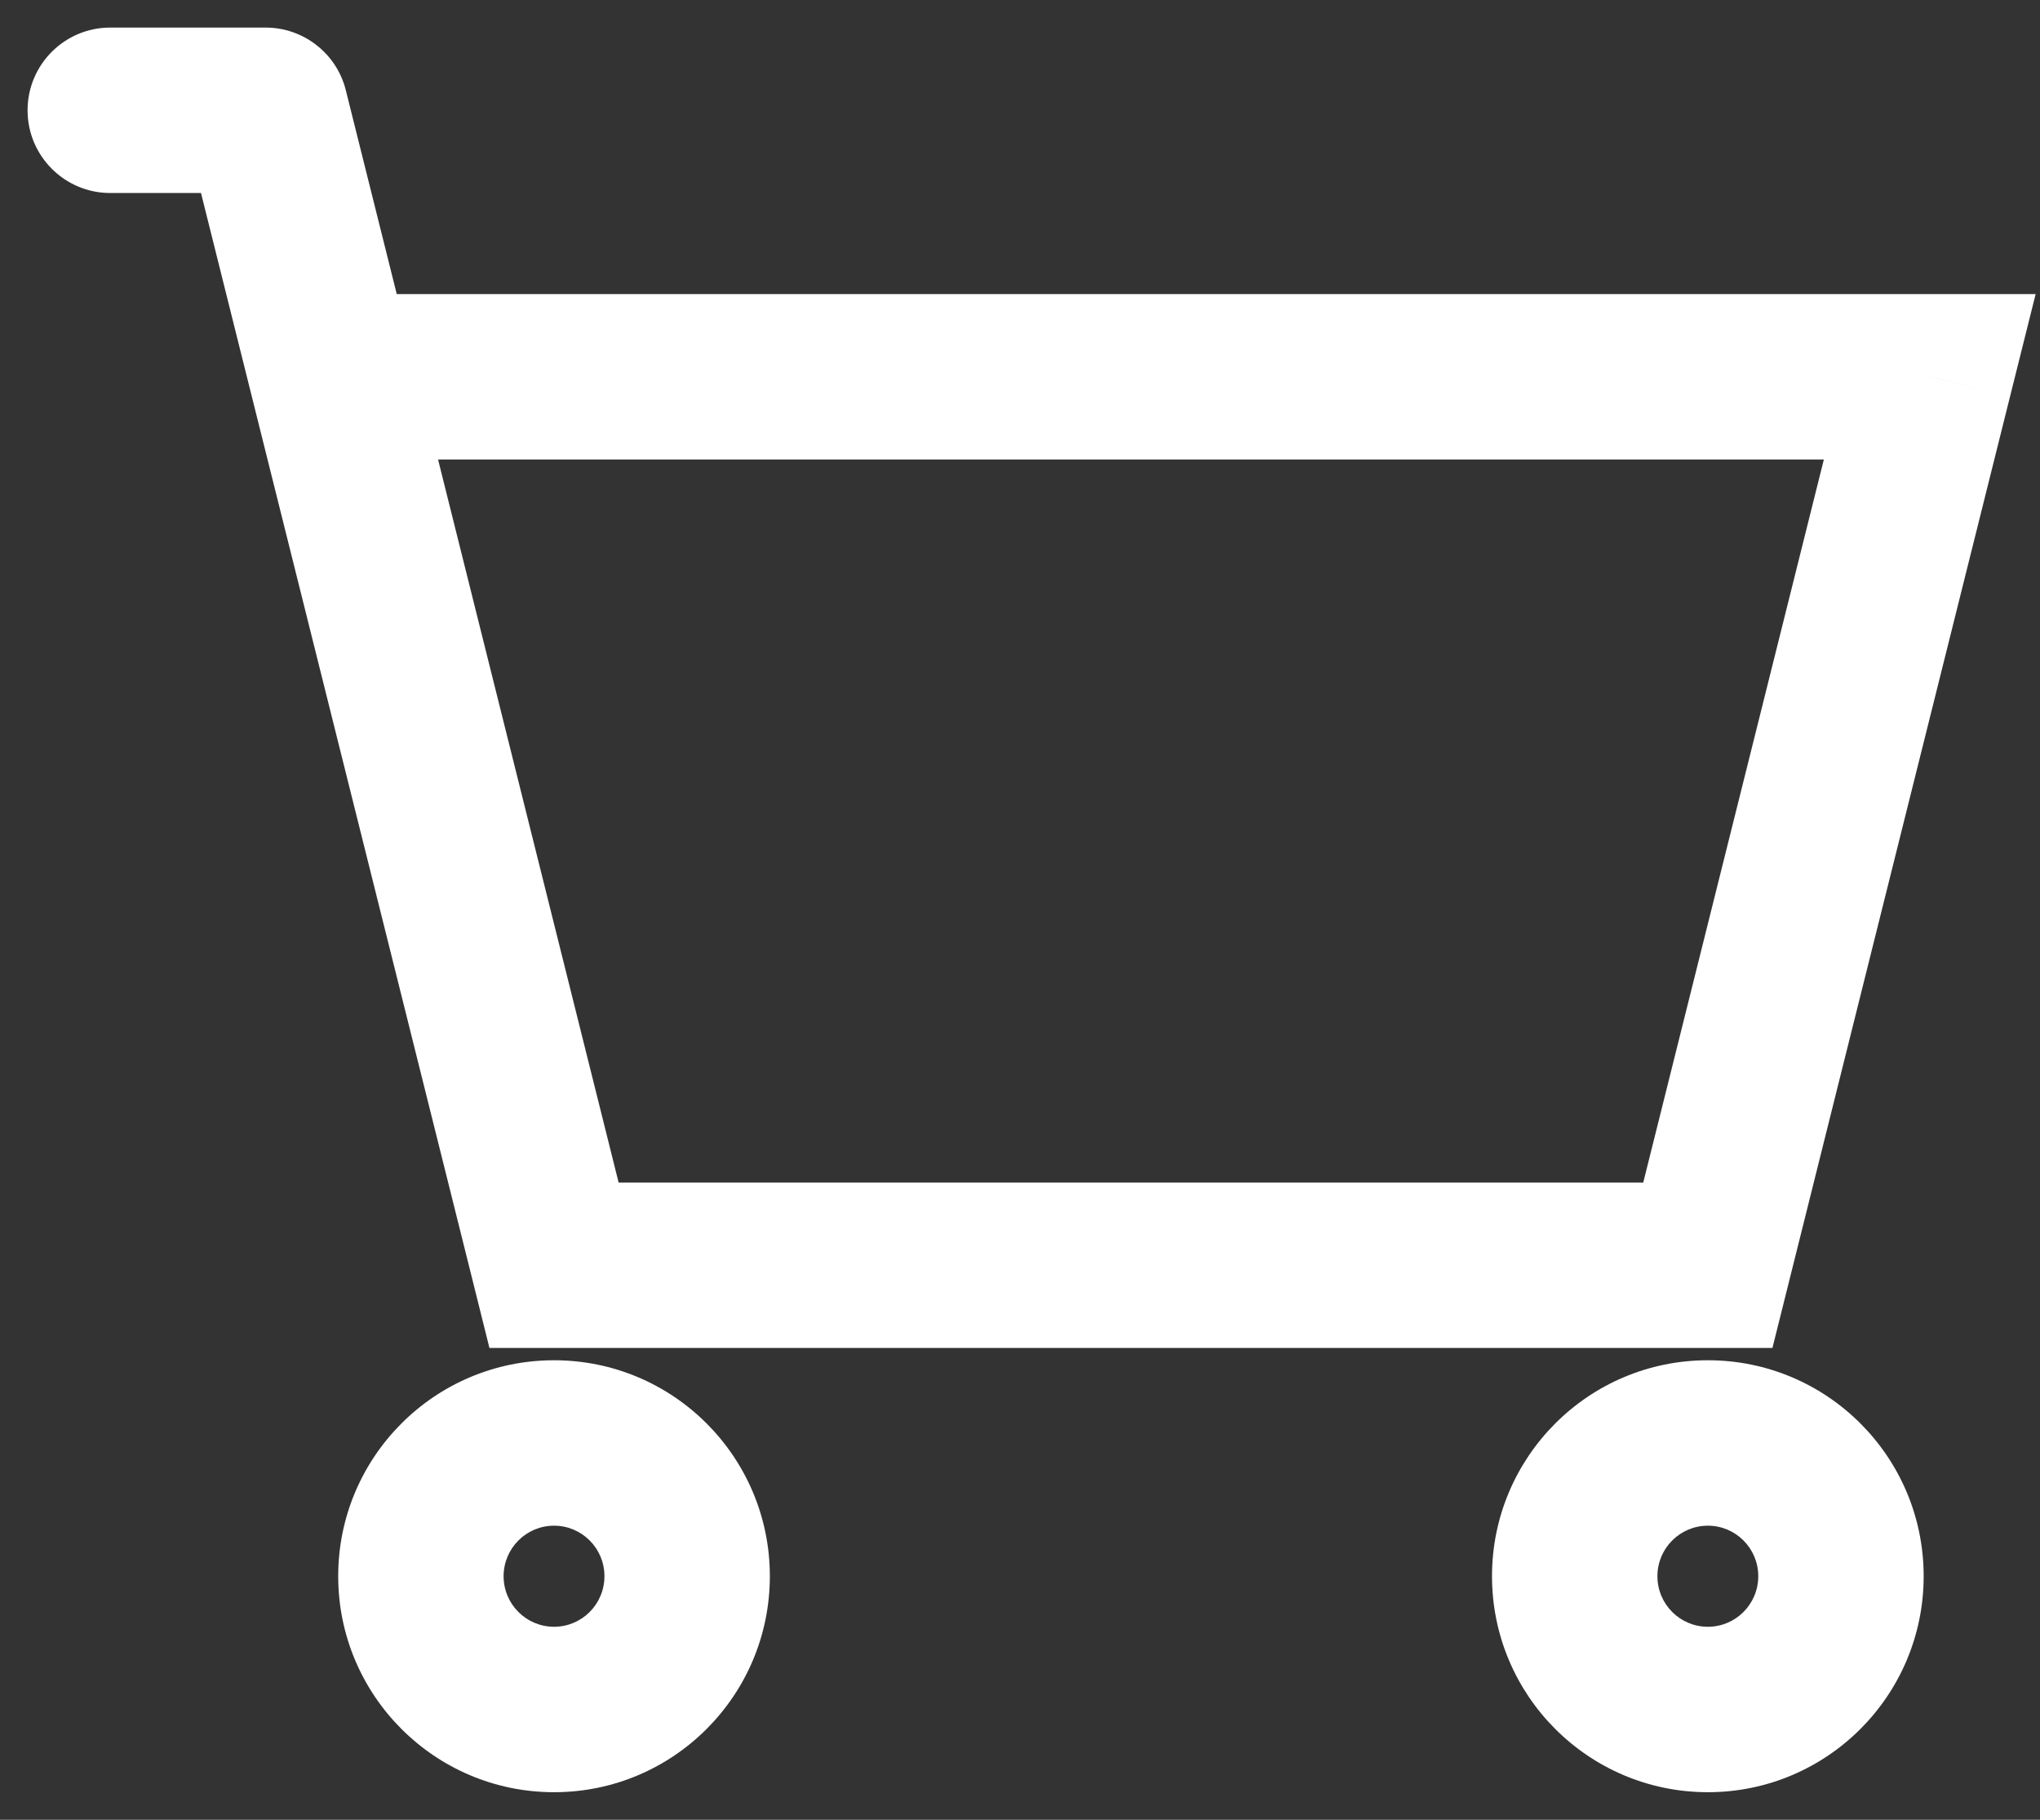 <svg width="37" height="33" viewBox="0 0 37 33" fill="none" xmlns="http://www.w3.org/2000/svg">
<rect x="0" y="0" width="37" height="33" fill="#333333" stroke="none"/>
<path d="M30.976 22.944V24.444H32.147L32.431 23.308L30.976 22.944ZM10.049 22.944L8.594 23.308L8.877 24.444H10.049V22.944ZM6.024 6.833L4.569 7.197L6.024 6.833ZM35 6.833L36.455 7.197L36.921 5.333H35V6.833ZM2 0.5C1.172 0.5 0.5 1.172 0.5 2C0.5 2.828 1.172 3.5 2 3.5V0.5ZM4.817 2L6.272 1.636C6.106 0.969 5.505 0.5 4.817 0.5V2ZM30.976 21.444H10.049V24.444H30.976V21.444ZM11.504 22.581L7.48 6.47L4.569 7.197L8.594 23.308L11.504 22.581ZM6.024 8.333H35V5.333H6.024V8.333ZM33.545 6.47L29.52 22.581L32.431 23.308L36.455 7.197L33.545 6.47ZM2 3.5H4.817V0.5H2V3.5ZM3.362 2.364L4.569 7.197L7.48 6.47L6.272 1.636L3.362 2.364ZM10.963 28.583C10.963 29.091 10.553 29.5 10.049 29.5V32.5C12.212 32.5 13.963 30.745 13.963 28.583H10.963ZM10.049 29.5C9.545 29.5 9.134 29.091 9.134 28.583H6.134C6.134 30.745 7.886 32.5 10.049 32.5V29.5ZM9.134 28.583C9.134 28.076 9.545 27.667 10.049 27.667V24.667C7.886 24.667 6.134 26.421 6.134 28.583H9.134ZM10.049 27.667C10.553 27.667 10.963 28.076 10.963 28.583H13.963C13.963 26.421 12.212 24.667 10.049 24.667V27.667ZM31.89 28.583C31.89 29.091 31.48 29.5 30.976 29.5V32.5C33.139 32.5 34.89 30.745 34.89 28.583H31.89ZM30.976 29.5C30.472 29.5 30.061 29.091 30.061 28.583H27.061C27.061 30.745 28.812 32.5 30.976 32.5V29.5ZM30.061 28.583C30.061 28.076 30.472 27.667 30.976 27.667V24.667C28.812 24.667 27.061 26.421 27.061 28.583H30.061ZM30.976 27.667C31.48 27.667 31.89 28.076 31.89 28.583H34.89C34.89 26.421 33.139 24.667 30.976 24.667V27.667Z" fill="white"/>
</svg>
